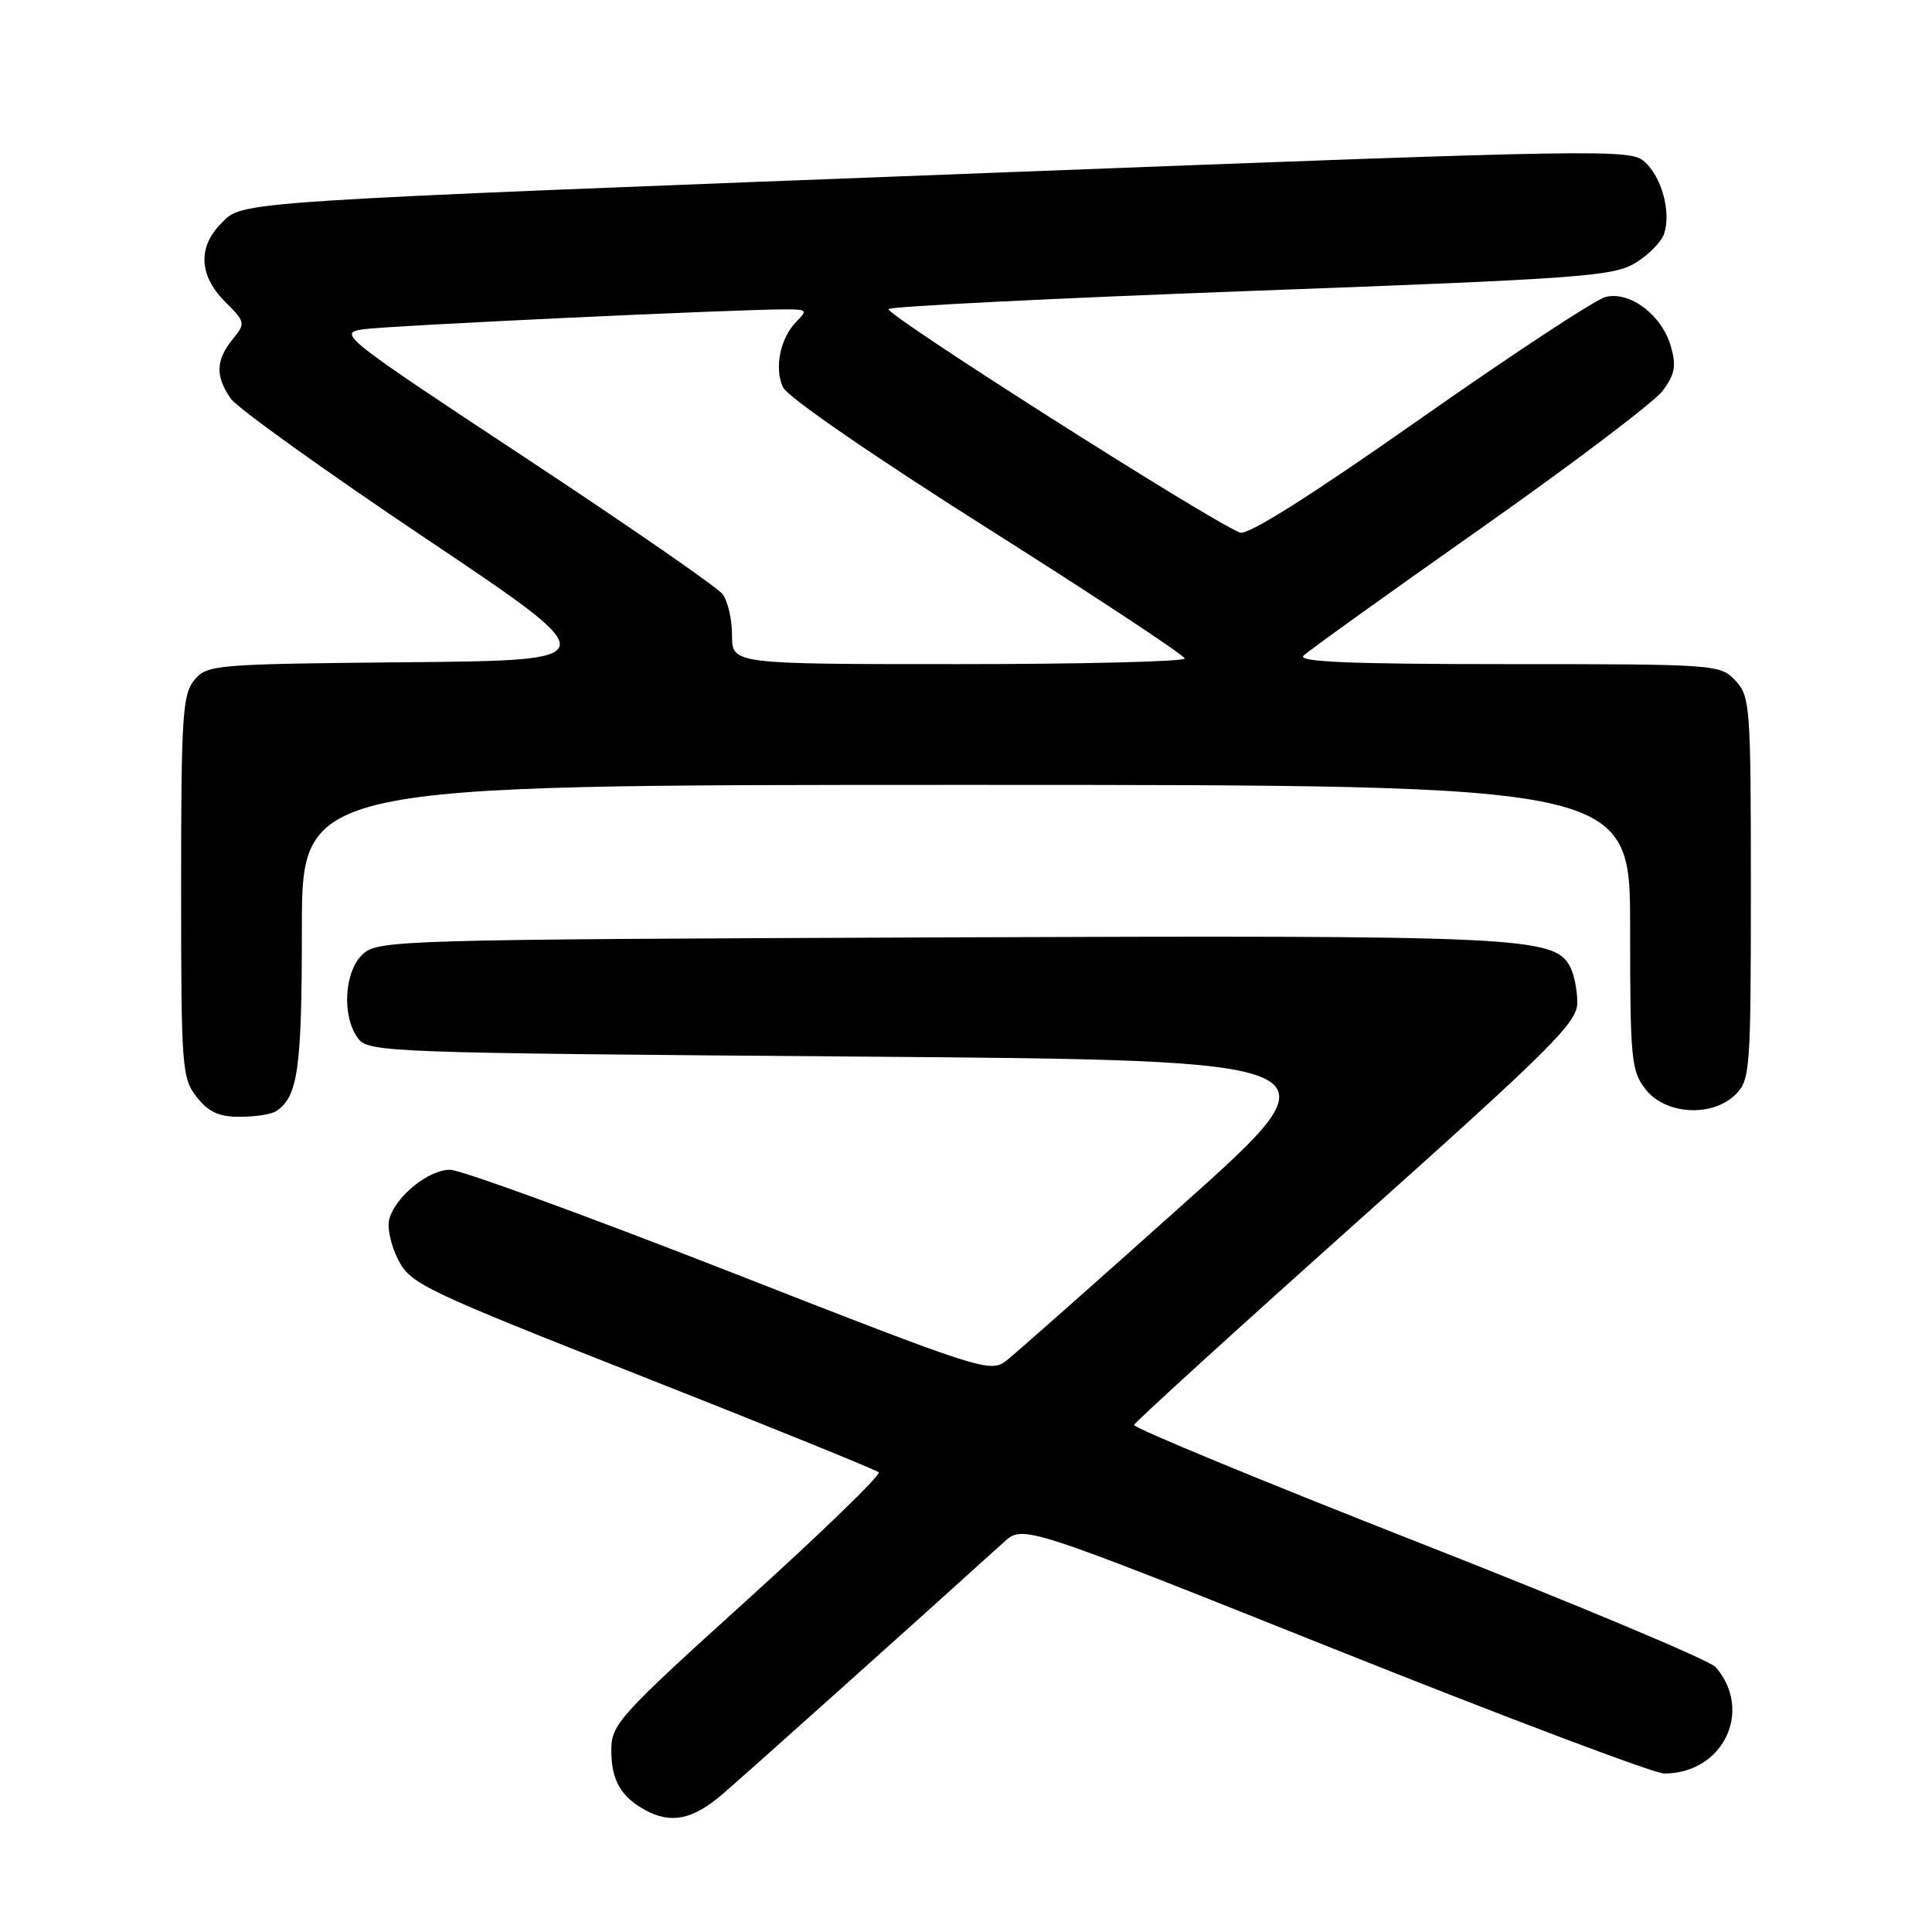 <?xml version="1.0" encoding="UTF-8" standalone="no"?>
<!DOCTYPE svg PUBLIC "-//W3C//DTD SVG 1.1//EN" "http://www.w3.org/Graphics/SVG/1.1/DTD/svg11.dtd" >
<svg xmlns="http://www.w3.org/2000/svg" xmlns:xlink="http://www.w3.org/1999/xlink" version="1.1" viewBox="0 0 256 256">
 <g >
 <path fill="currentColor"
d=" M 95.72 237.75 C 98.77 235.13 121.41 214.86 133.03 204.33 C 135.57 202.04 135.57 202.04 176.84 218.52 C 199.53 227.58 219.19 235.00 220.51 235.00 C 228.32 235.00 232.34 226.70 227.34 220.90 C 226.58 220.02 208.88 212.59 188.00 204.40 C 167.12 196.20 150.15 189.19 150.27 188.81 C 150.40 188.43 163.66 176.35 179.75 161.97 C 205.70 138.78 209.00 135.50 209.00 132.85 C 209.00 131.21 208.57 129.06 208.04 128.08 C 205.92 124.11 201.59 123.91 124.35 124.21 C 53.06 124.49 50.13 124.57 48.10 126.40 C 45.62 128.66 45.25 134.60 47.42 137.56 C 48.79 139.44 50.95 139.52 113.46 140.00 C 178.08 140.50 178.08 140.50 156.85 159.50 C 145.17 169.95 134.62 179.29 133.40 180.25 C 131.23 181.96 130.35 181.68 96.67 168.50 C 77.69 161.08 61.03 155.00 59.64 155.00 C 56.77 155.00 52.45 158.50 51.59 161.51 C 51.27 162.62 51.80 165.05 52.76 166.92 C 54.41 170.14 56.07 170.93 85.17 182.41 C 102.04 189.06 116.11 194.77 116.43 195.09 C 116.76 195.42 108.92 203.02 99.01 211.99 C 81.91 227.47 81.00 228.48 81.00 231.95 C 81.00 235.86 82.27 238.08 85.50 239.85 C 88.92 241.71 91.79 241.12 95.72 237.75 Z  M 36.60 147.23 C 39.48 145.31 40.00 141.64 40.00 123.07 C 40.00 104.00 40.00 104.00 128.00 104.00 C 216.00 104.00 216.00 104.00 216.00 122.87 C 216.00 140.44 216.14 141.91 218.07 144.37 C 220.72 147.73 226.94 148.06 230.00 145.00 C 231.89 143.11 232.00 141.67 232.00 117.69 C 232.00 93.60 231.90 92.27 229.96 90.19 C 227.96 88.04 227.44 88.00 199.76 88.00 C 179.02 88.00 171.89 87.71 172.72 86.88 C 173.33 86.27 183.84 78.73 196.06 70.13 C 208.28 61.53 219.19 53.28 220.30 51.80 C 221.94 49.61 222.14 48.49 221.40 45.90 C 220.21 41.74 215.98 38.54 212.75 39.35 C 211.41 39.68 200.32 46.98 188.10 55.56 C 173.64 65.72 165.34 70.96 164.31 70.57 C 160.33 69.04 117.08 41.53 117.74 40.95 C 118.16 40.59 139.88 39.51 166.00 38.54 C 209.44 36.93 213.77 36.62 216.70 34.84 C 218.46 33.77 220.18 32.01 220.52 30.93 C 221.44 28.05 220.18 23.47 217.92 21.43 C 216.04 19.73 212.54 19.78 132.73 22.85 C 29.49 26.81 32.28 26.63 29.31 29.60 C 26.19 32.72 26.37 36.52 29.80 39.96 C 32.55 42.70 32.57 42.81 30.80 44.99 C 28.58 47.74 28.52 49.87 30.59 52.83 C 31.47 54.08 43.06 62.39 56.34 71.30 C 80.50 87.50 80.50 87.50 54.00 87.75 C 28.40 87.99 27.44 88.07 25.75 90.11 C 24.19 92.00 24.00 94.90 24.00 117.48 C 24.00 141.51 24.10 142.86 26.07 145.37 C 27.65 147.37 29.03 148.00 31.82 147.98 C 33.85 147.98 36.00 147.64 36.60 147.23 Z  M 97.00 84.19 C 97.00 82.10 96.44 79.64 95.75 78.73 C 95.06 77.82 83.28 69.67 69.56 60.62 C 45.48 44.73 44.73 44.14 48.06 43.64 C 51.20 43.16 97.71 40.97 104.32 40.99 C 106.89 41.00 107.00 41.14 105.57 42.57 C 103.39 44.75 102.56 48.74 103.75 51.32 C 104.32 52.58 115.81 60.49 130.85 70.00 C 145.21 79.08 156.96 86.84 156.98 87.25 C 156.99 87.66 143.50 88.00 127.00 88.00 C 97.00 88.00 97.00 88.00 97.00 84.19 Z "/>
</g>
</svg>